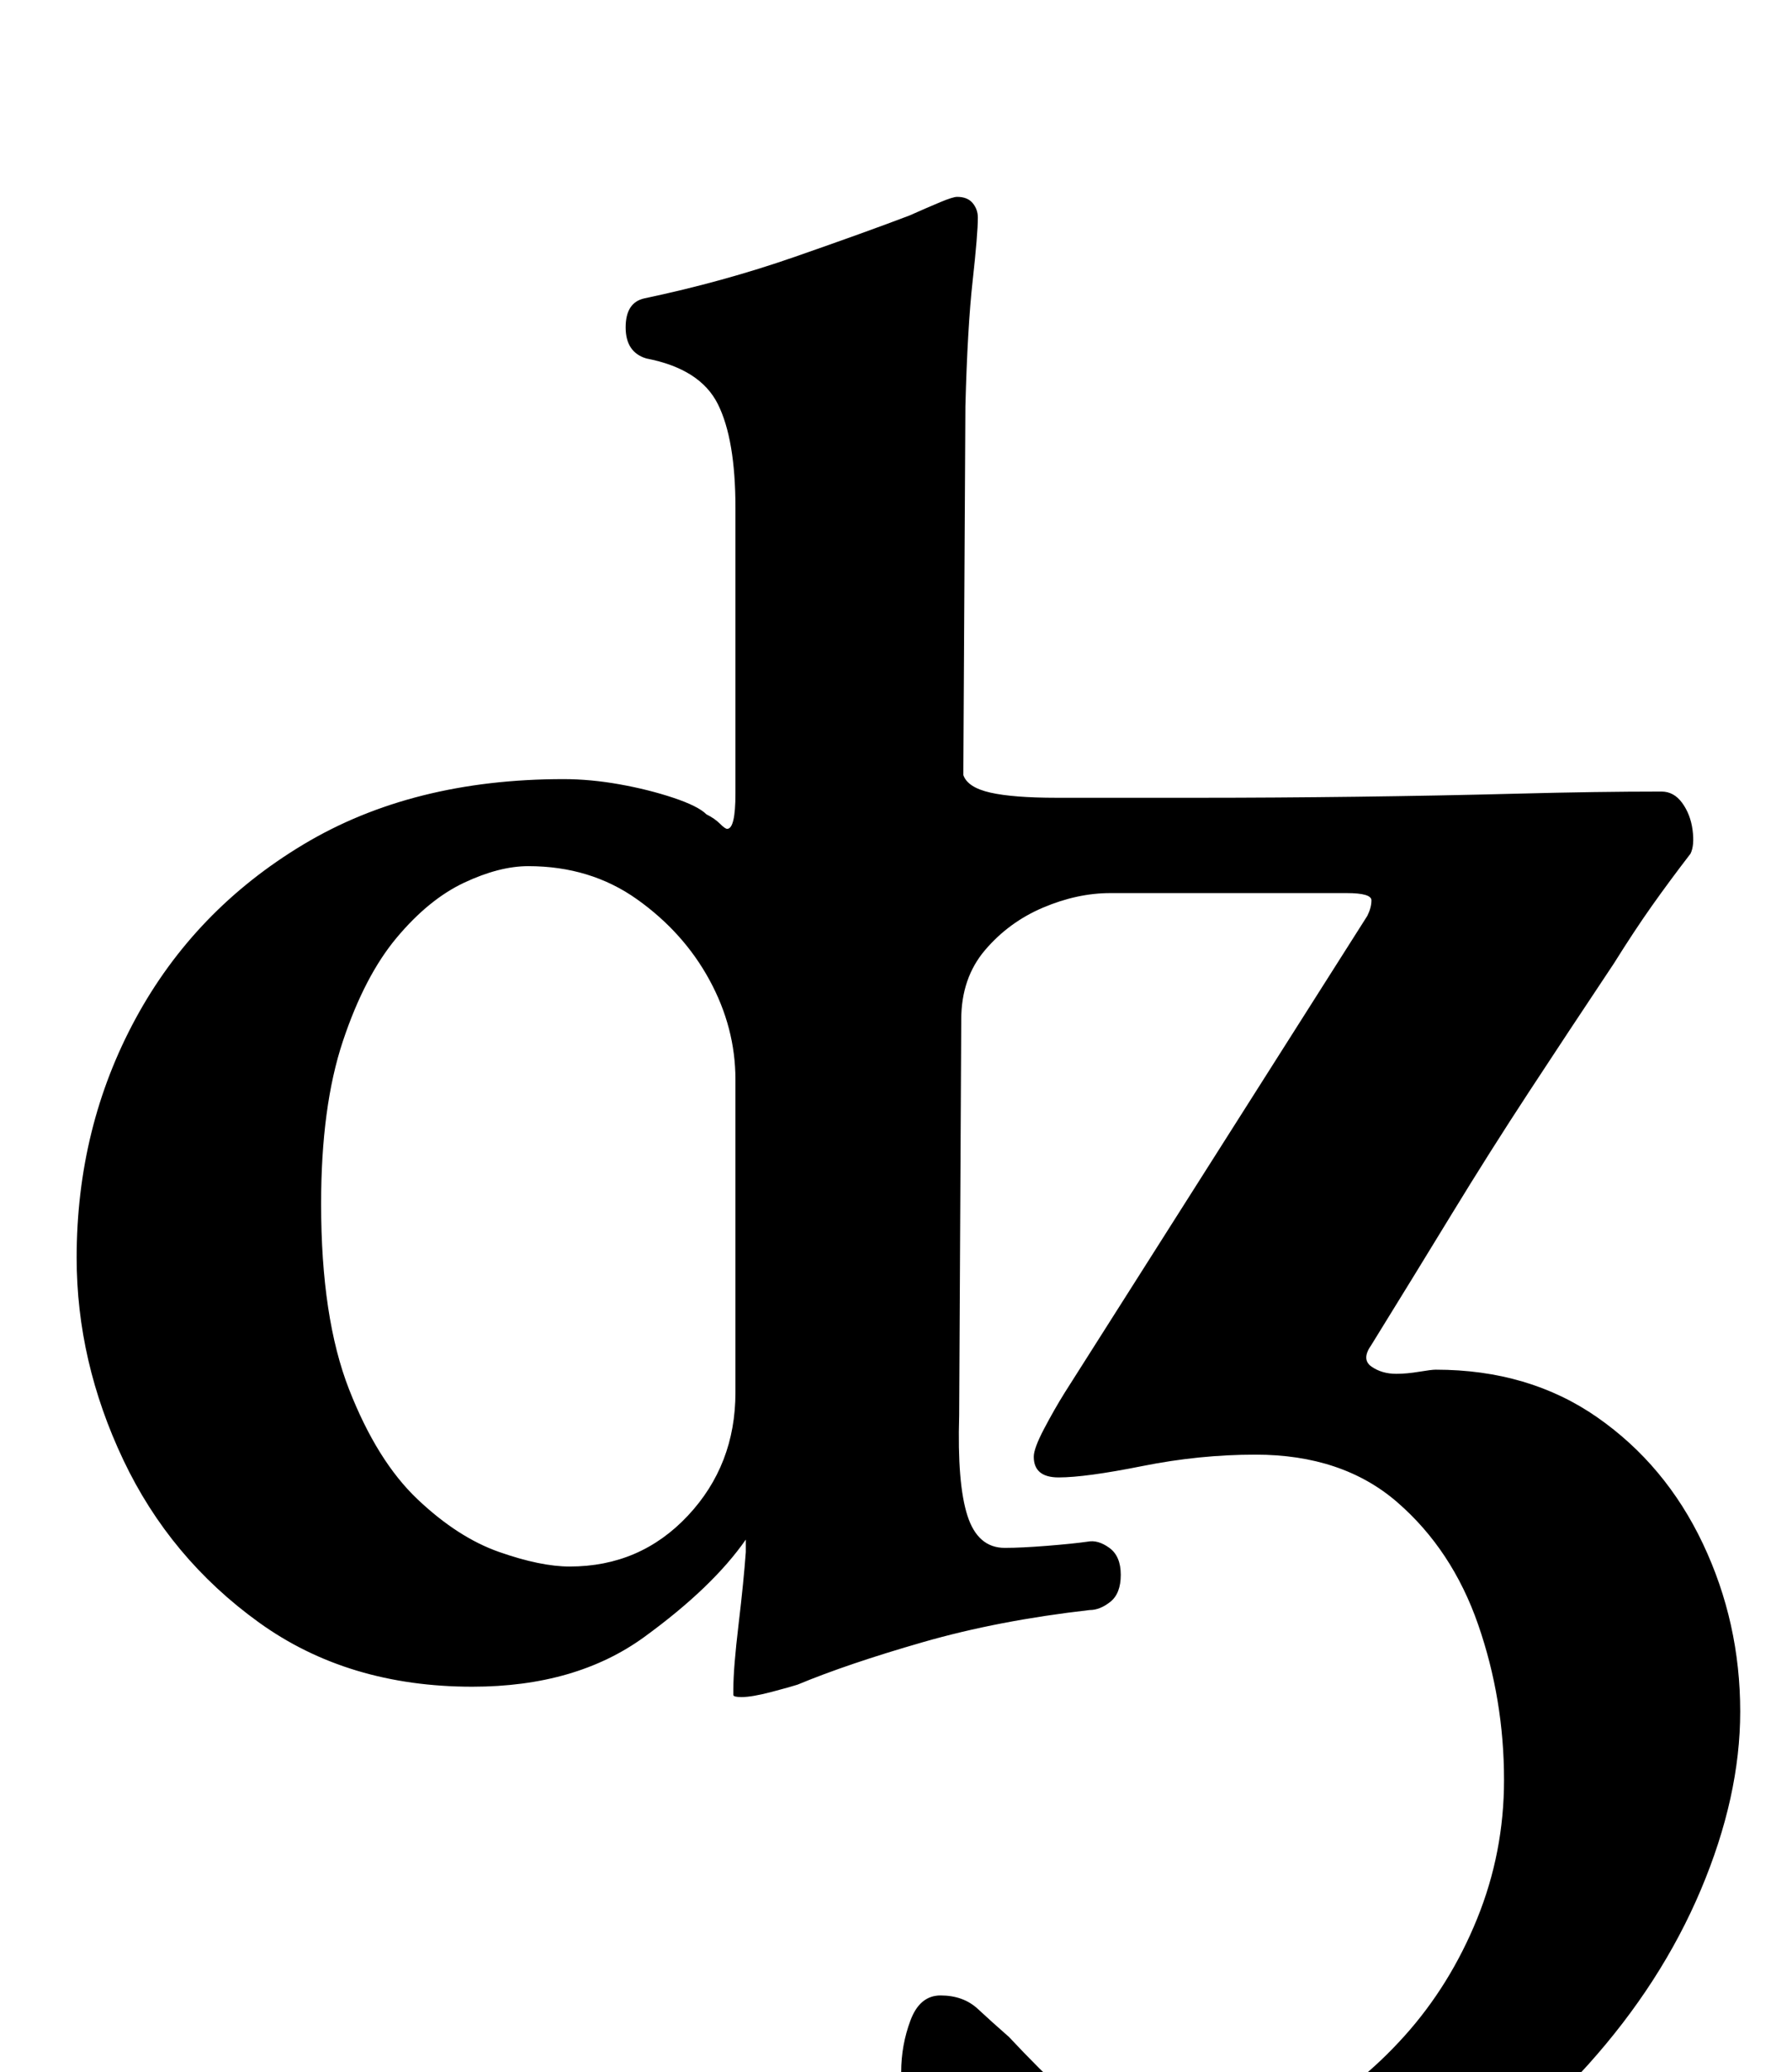 <?xml version="1.0" standalone="no"?>
<!DOCTYPE svg PUBLIC "-//W3C//DTD SVG 1.1//EN" "http://www.w3.org/Graphics/SVG/1.1/DTD/svg11.dtd" >
<svg xmlns="http://www.w3.org/2000/svg" xmlns:xlink="http://www.w3.org/1999/xlink" version="1.1" viewBox="-10 0 865 1000">
  <g transform="matrix(1 0 0 -1 0 800)">
   <path fill="currentColor"
d="M568 -285q-21 0 -54.5 4t-64.5 21q-15 9 -19.5 24.5t-4.5 35.5q0 13 4.5 25t14.5 12q11 0 18 -6.5t15 -13.5q15 -16 27.5 -27.5t27 -18.5t33.5 -7q28 0 54.5 14.5t48.5 39t35 56.5t13 67q0 39 -12.5 75t-39 59t-68.5 23q-27 0 -54.5 -5.5t-40.5 -5.5q-12 0 -12 10
q0 4 5 13.5t10 17.5l146 230q2 4 2 7.5t-12 3.5h-114q-16 0 -32.5 -7t-28 -20.5t-11.5 -33.5l-1 -191q-1 -33 4 -48.5t18 -15.5q8 0 20.5 1t19.5 2q5 1 10.5 -3t5.5 -13t-5 -13t-10 -4q-44 -5 -80.5 -15.5t-60.5 -20.5q-3 -1 -12.5 -3.5t-14.5 -2.5q-4 0 -4 1v3q0 10 2.5 31
t3.5 35v6q-16 -23 -49 -47t-83 -24q-60 0 -103 31t-65.5 78.5t-22.5 97.5q0 63 28.5 115.5t81 84t125.5 31.5q13 0 27 -2.5t26 -6.5t16 -8q4 -2 6.5 -4.5t3.5 -2.5q4 0 4 17v138q0 33 -8.5 50t-34.5 22q-10 3 -10 15t9 14q38 8 72.5 20t55.5 20q9 4 15 6.5t8 2.5q5 0 7.5 -3
t2.5 -7q0 -8 -2.5 -30.5t-3.5 -60.5l-1 -178q2 -6 13 -8.5t32 -2.5h69q36 0 76 0.5t78 1.5t69 1q6 0 10 -5.5t5 -13t-1 -11.5q-10 -13 -18.5 -25t-18.5 -28q-22 -33 -41 -62t-37 -58.5t-39 -63.5q-5 -7 0 -10.5t12 -3.5q5 0 11 1t8 1q45 0 78 -23t51 -61t18 -81
q0 -41 -19 -86t-54.5 -84.5t-83.5 -64t-105 -24.5zM265 44q34 0 57 24.5t23 59.5v151q0 25 -12.5 48t-35 39t-52.5 16q-14 0 -31 -8t-32.5 -26.5t-26 -50t-10.5 -78.5q0 -55 13.5 -89.5t33 -53t39.5 -25.5t34 -7z" />
  </g>

</svg>
